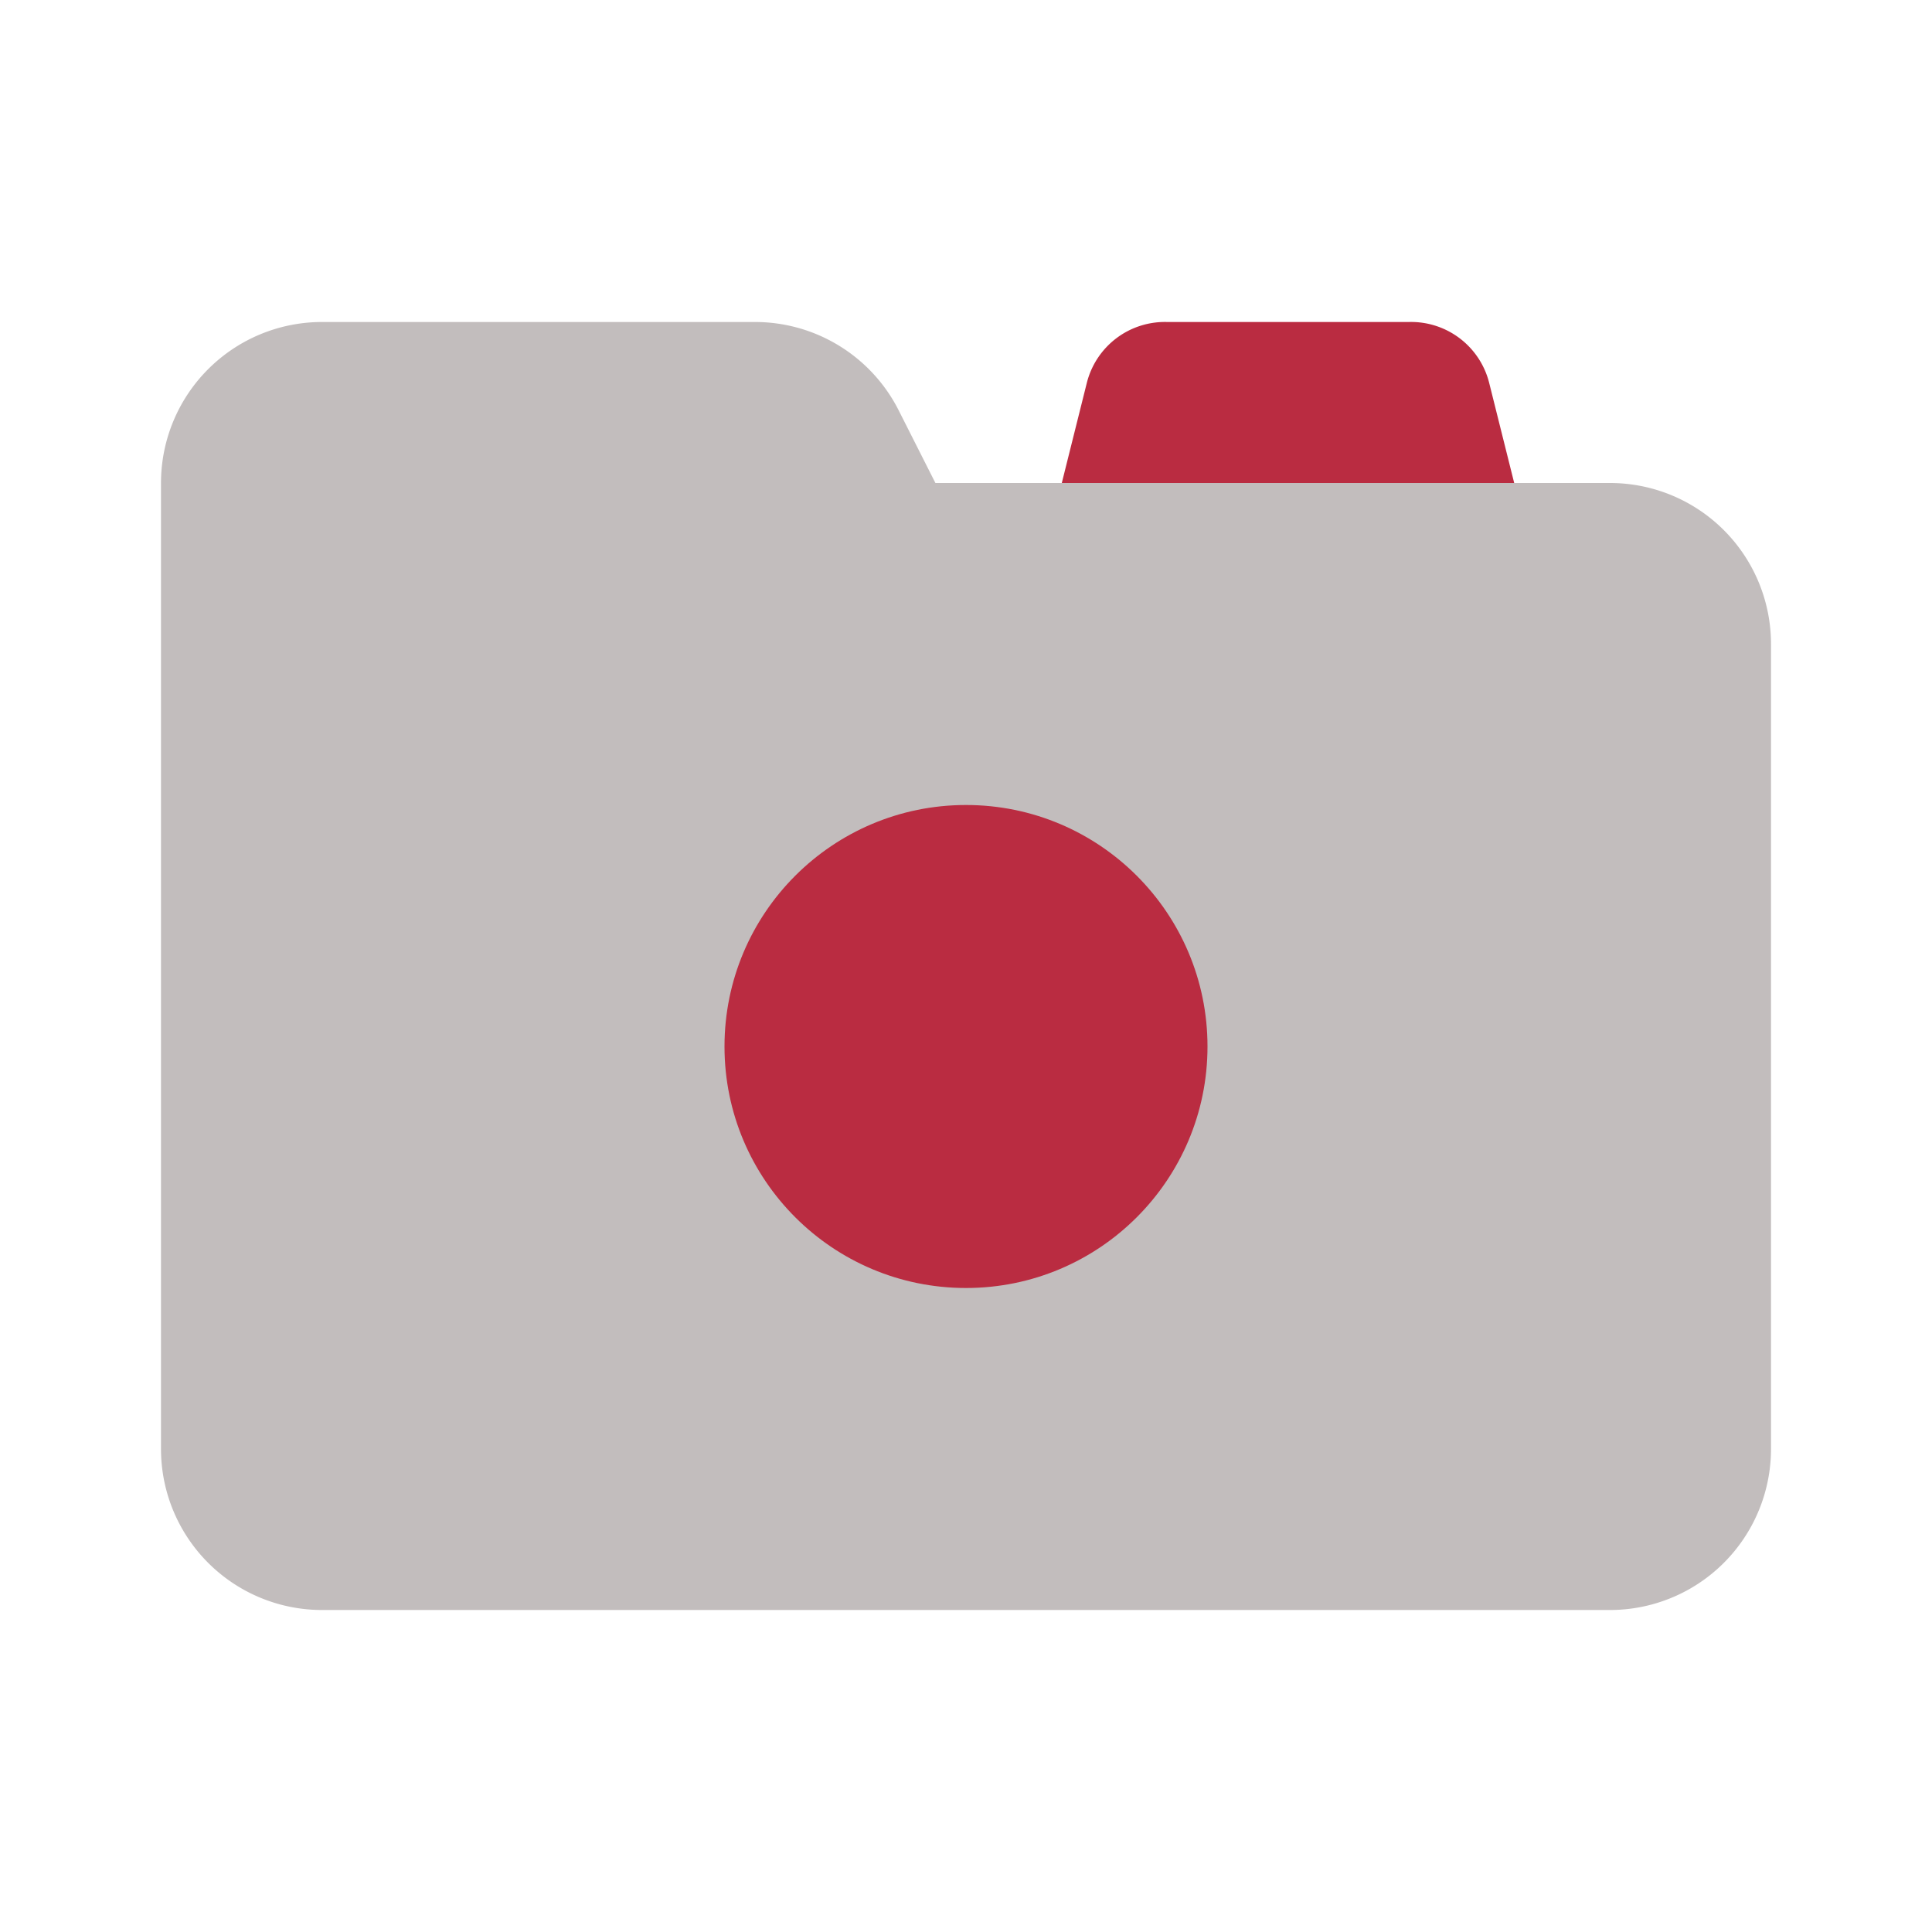 <!DOCTYPE svg PUBLIC "-//W3C//DTD SVG 1.1//EN" "http://www.w3.org/Graphics/SVG/1.1/DTD/svg11.dtd">
<!-- Uploaded to: SVG Repo, www.svgrepo.com, Transformed by: SVG Repo Mixer Tools -->
<svg fill="#000000" width="800px" height="800px" viewBox="0 0 24 24" id="camera" data-name="Flat Color" xmlns="http://www.w3.org/2000/svg" class="icon flat-color">
<g id="SVGRepo_bgCarrier" stroke-width="0"/>
<g id="SVGRepo_tracerCarrier" stroke-linecap="round" stroke-linejoin="round"/>
<g id="SVGRepo_iconCarrier">
<path id="secondary" d="M19,6.76l-.5-2a1,1,0,0,0-1-.76h-3a1,1,0,0,0-1,.76l-.5,2a1,1,0,0,0,.18.86A1,1,0,0,0,14,8h4a1,1,0,0,0,.79-.38A1,1,0,0,0,19,6.76Z" style="fill: #ba2c41;"/>
<path id="primary" d="M20,6H11.62l-.45-.89A2,2,0,0,0,9.38,4H4A2,2,0,0,0,2,6V18a2,2,0,0,0,2,2H20a2,2,0,0,0,2-2V8A2,2,0,0,0,20,6Z" style="fill: #c2bdbd;"/>
<circle id="secondary-2" data-name="secondary" cx="12" cy="13" r="3" style="fill: #ba2c41;"/>
</g>
</svg>